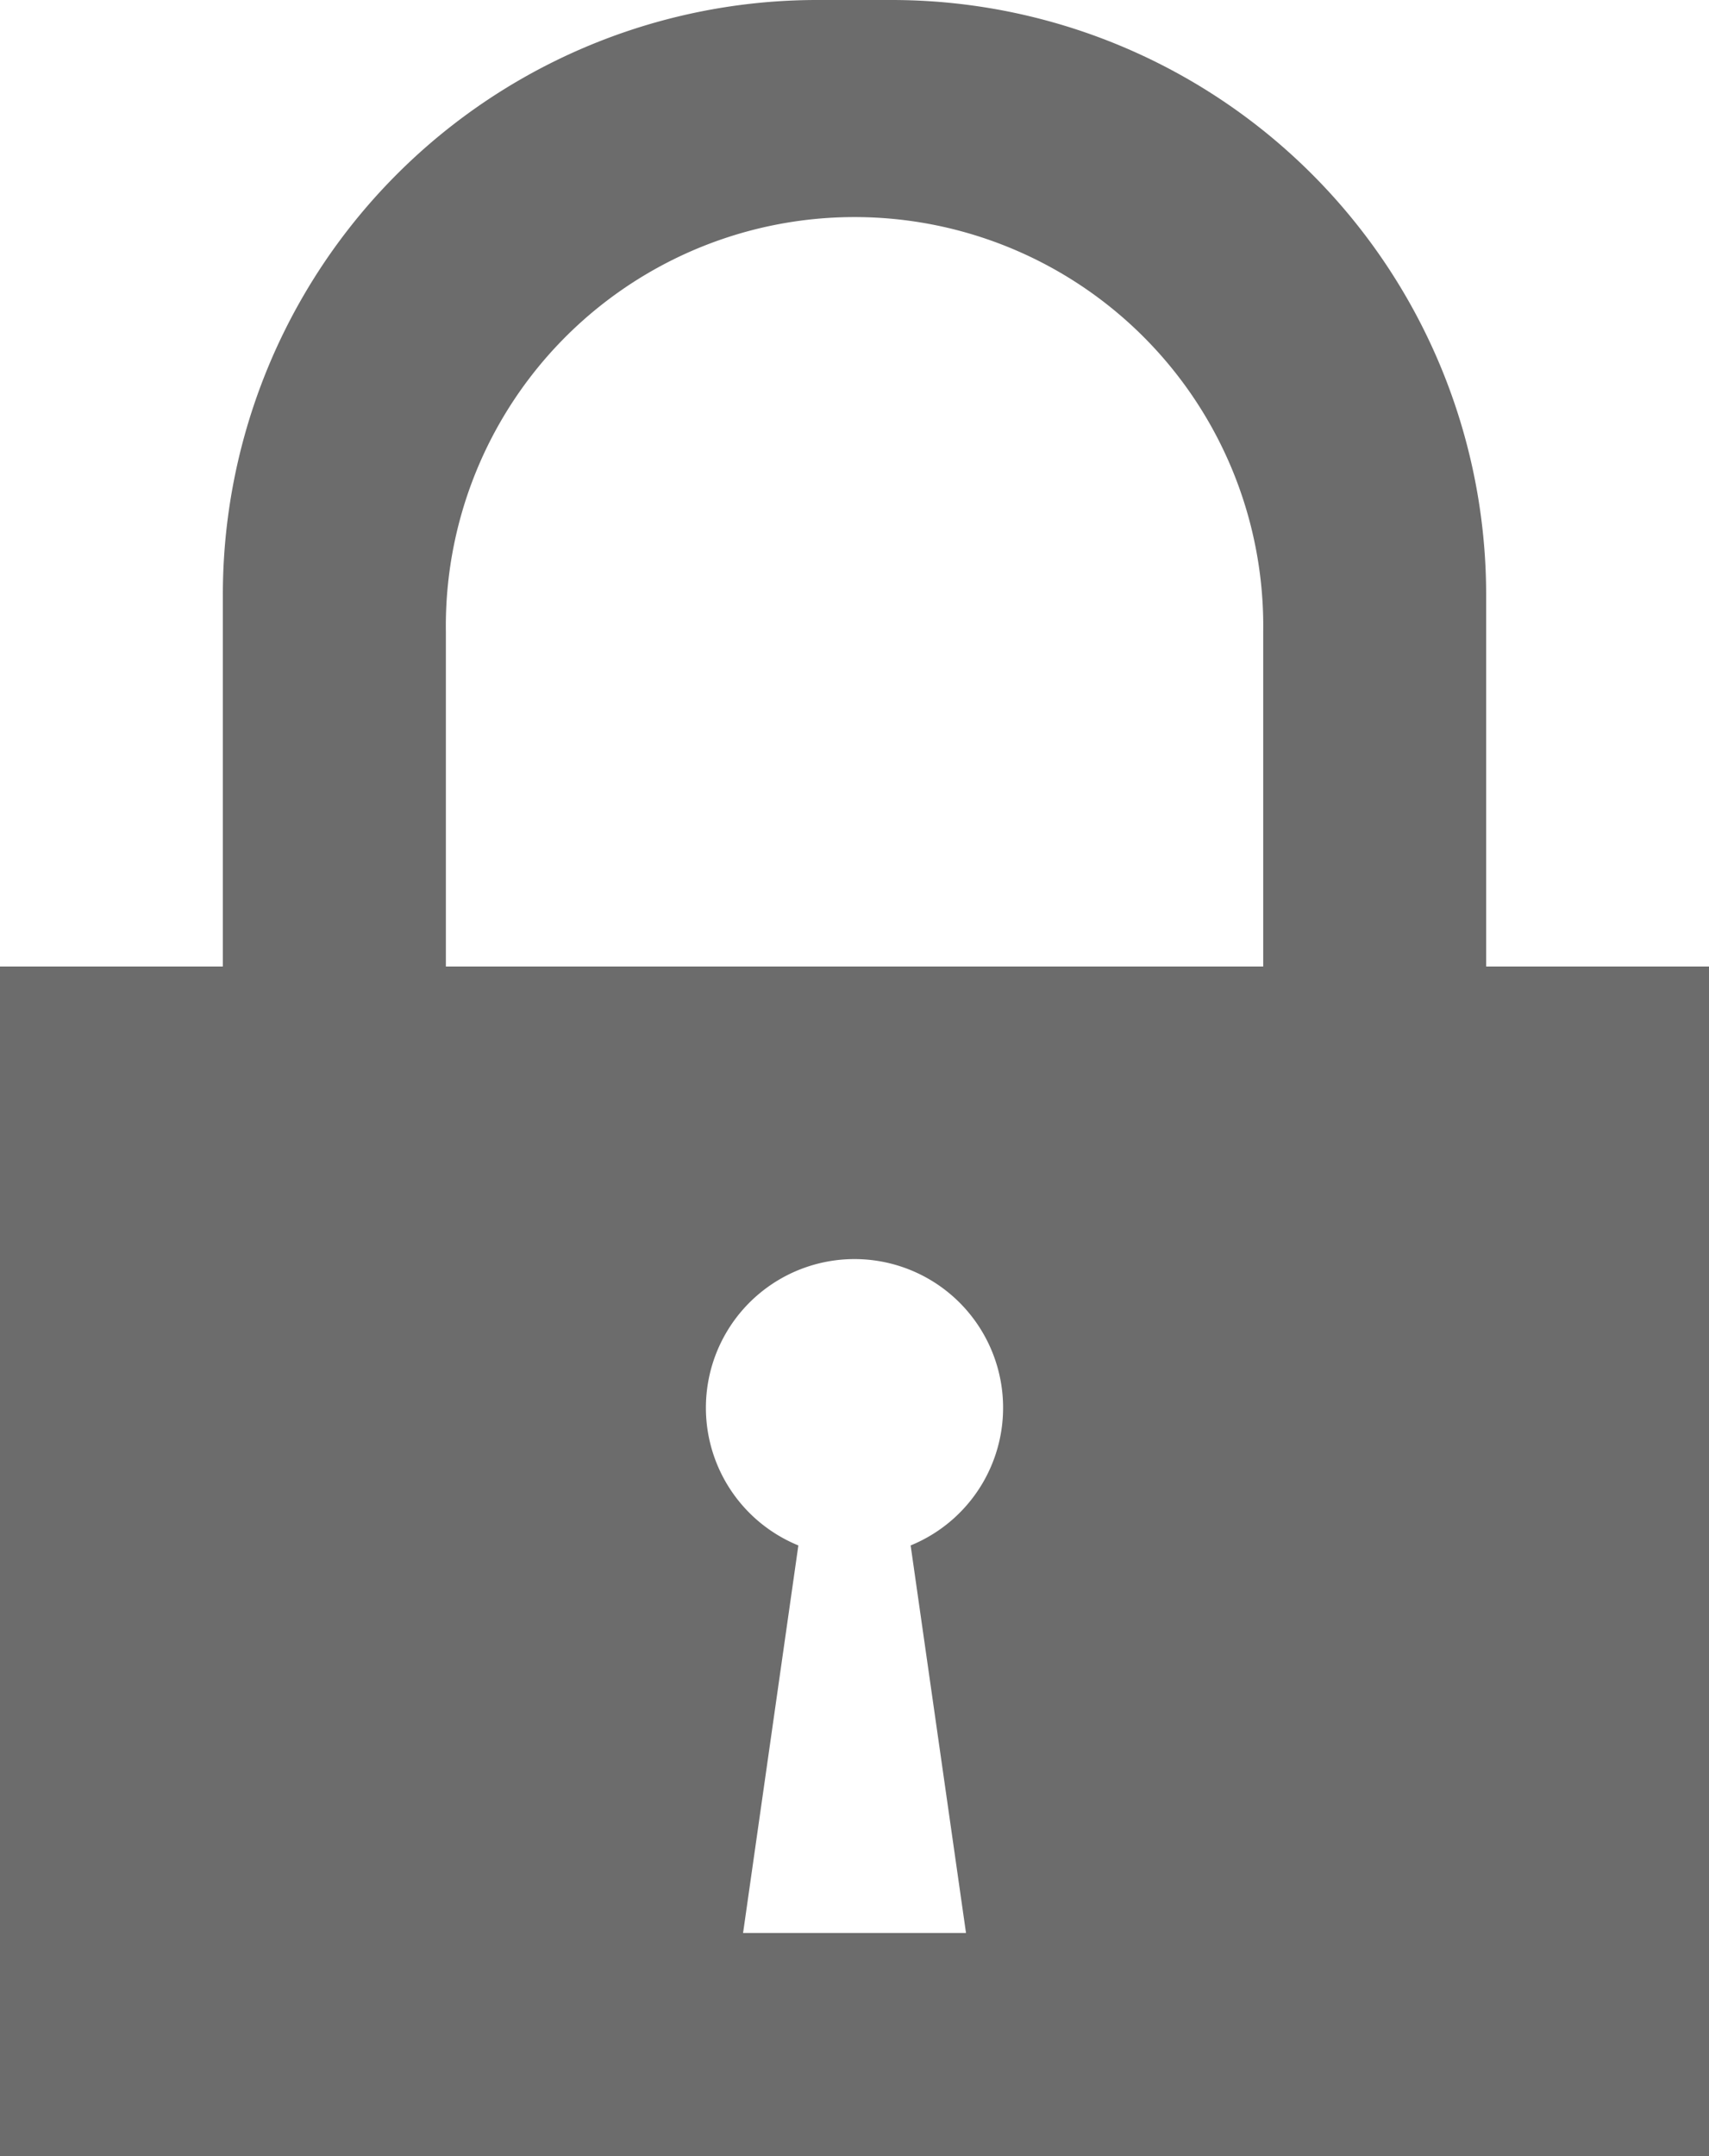 <svg xmlns="http://www.w3.org/2000/svg" width="20" height="25.217" viewBox="0 0 20 25.217">
  <path id="Icon_metro-lock" data-name="Icon metro-lock" d="M6.427,29.073V15.16H9.035V10.813a6.956,6.956,0,0,1,6.957-6.957h.87a6.957,6.957,0,0,1,6.957,6.957V15.16h2.609V29.073h-20Zm9.343-7.142-.647,4.533h2.609l-.648-4.533a1.739,1.739,0,1,0-1.314,0Zm5.44-10.684a4.783,4.783,0,1,0-9.565,0V15.16h9.565Z" transform="translate(-6.427 -3.856)" fill="#6c6c6c"/>
</svg>
